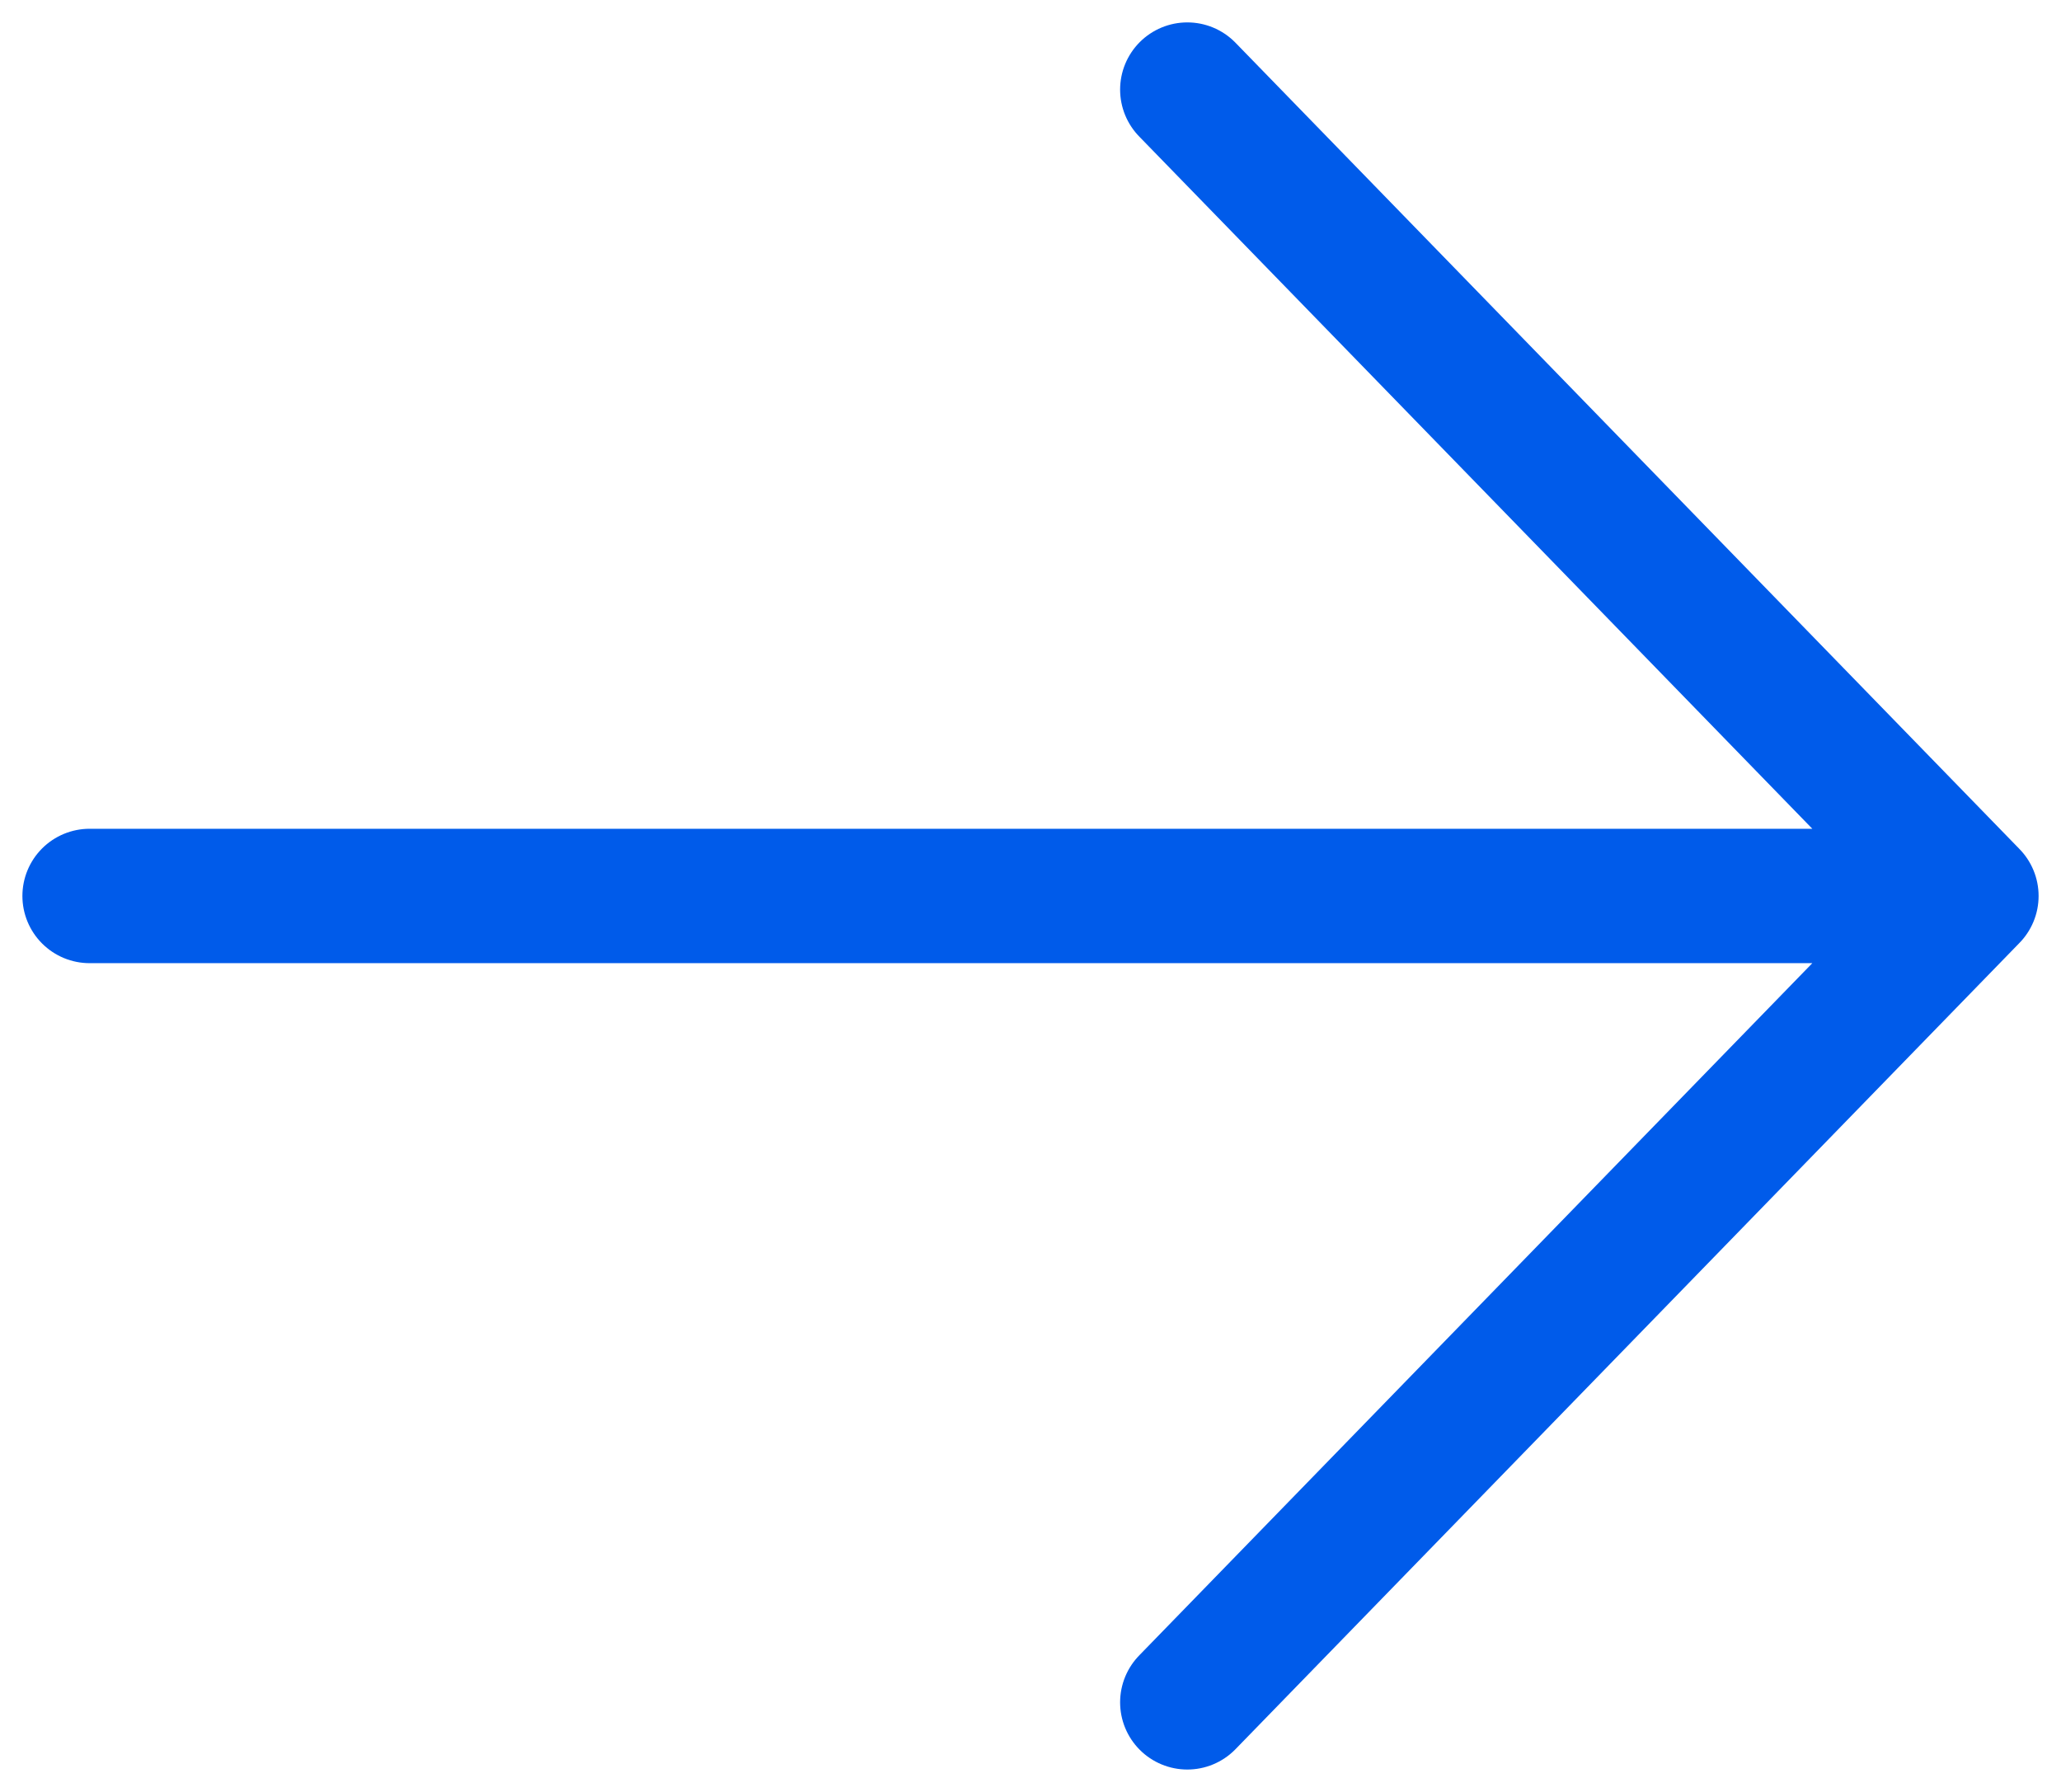 <svg width="23" height="20" viewBox="0 0 23 20" fill="none" xmlns="http://www.w3.org/2000/svg">
<path d="M13.25 19L22 10M22 10L13.25 1M22 10H1" stroke="#005BEA" stroke-width="1.5" stroke-linecap="round" stroke-linejoin="round"/>
</svg>
